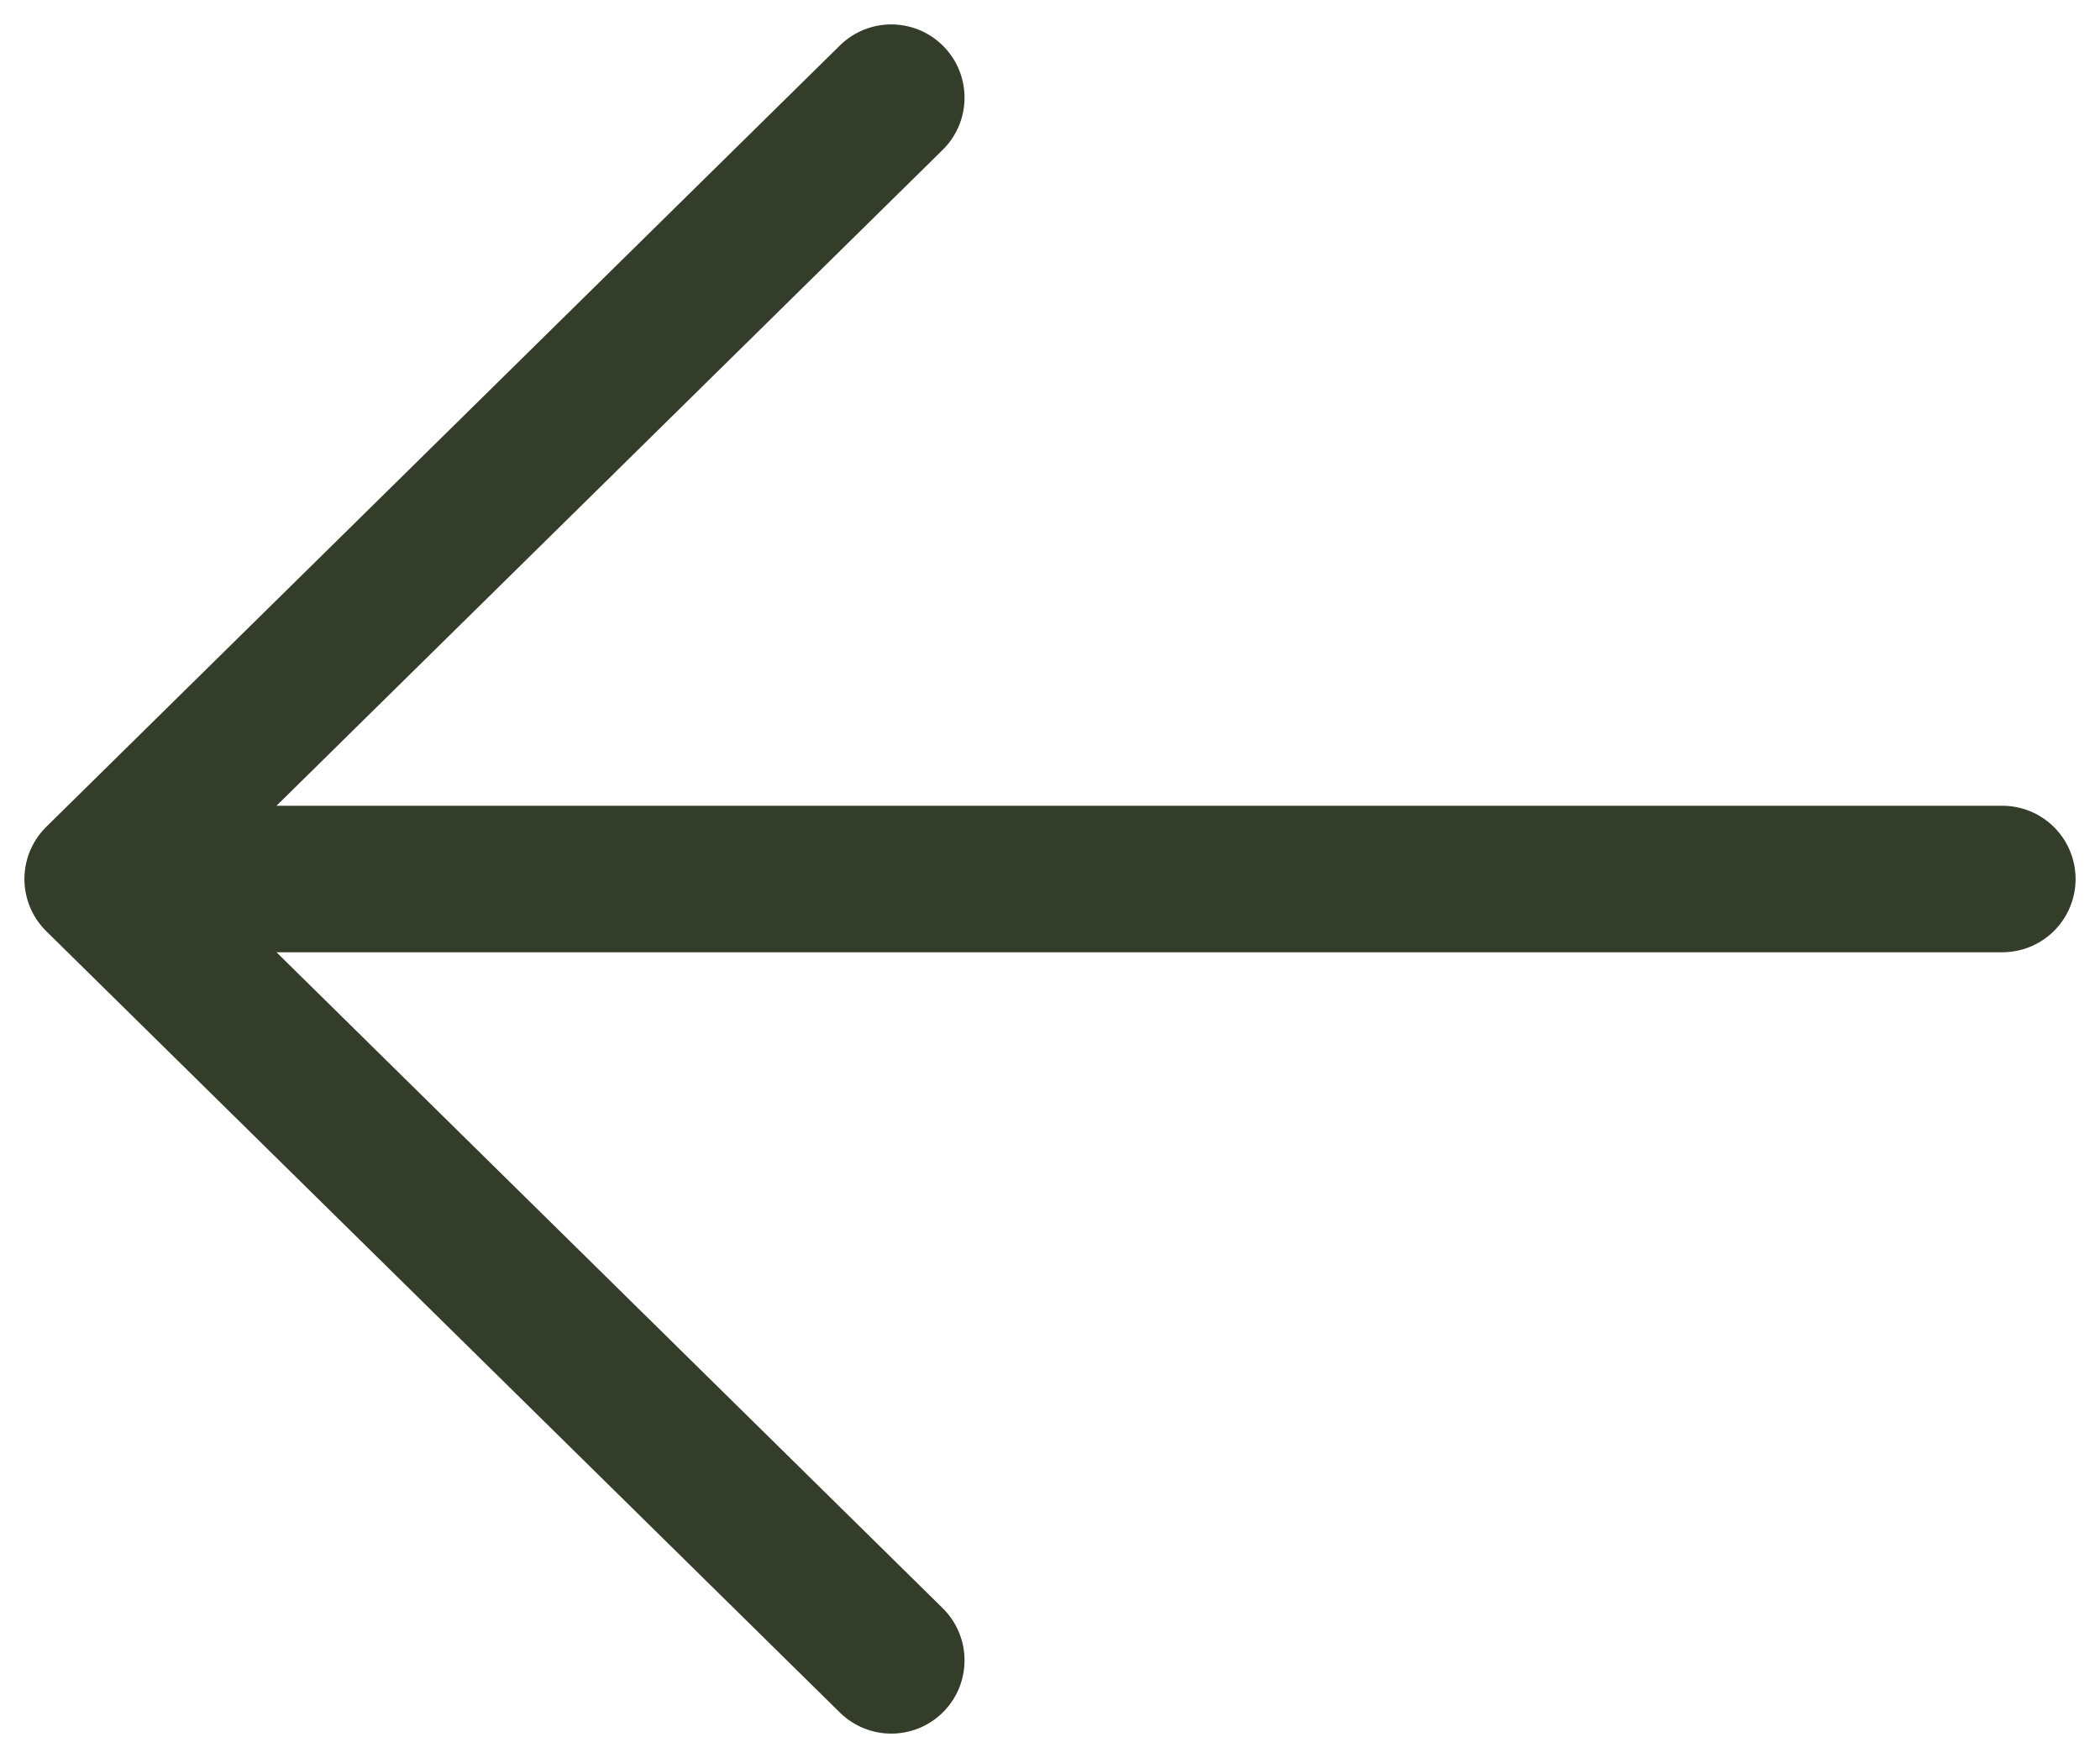 <svg width="43" height="36" viewBox="0 0 43 36" fill="none" xmlns="http://www.w3.org/2000/svg">
<path d="M2 18H41M2 18L18.25 2M2 18L18.25 34" stroke="#333D29" stroke-width="3" stroke-linecap="round" stroke-linejoin="round"/>
</svg>
